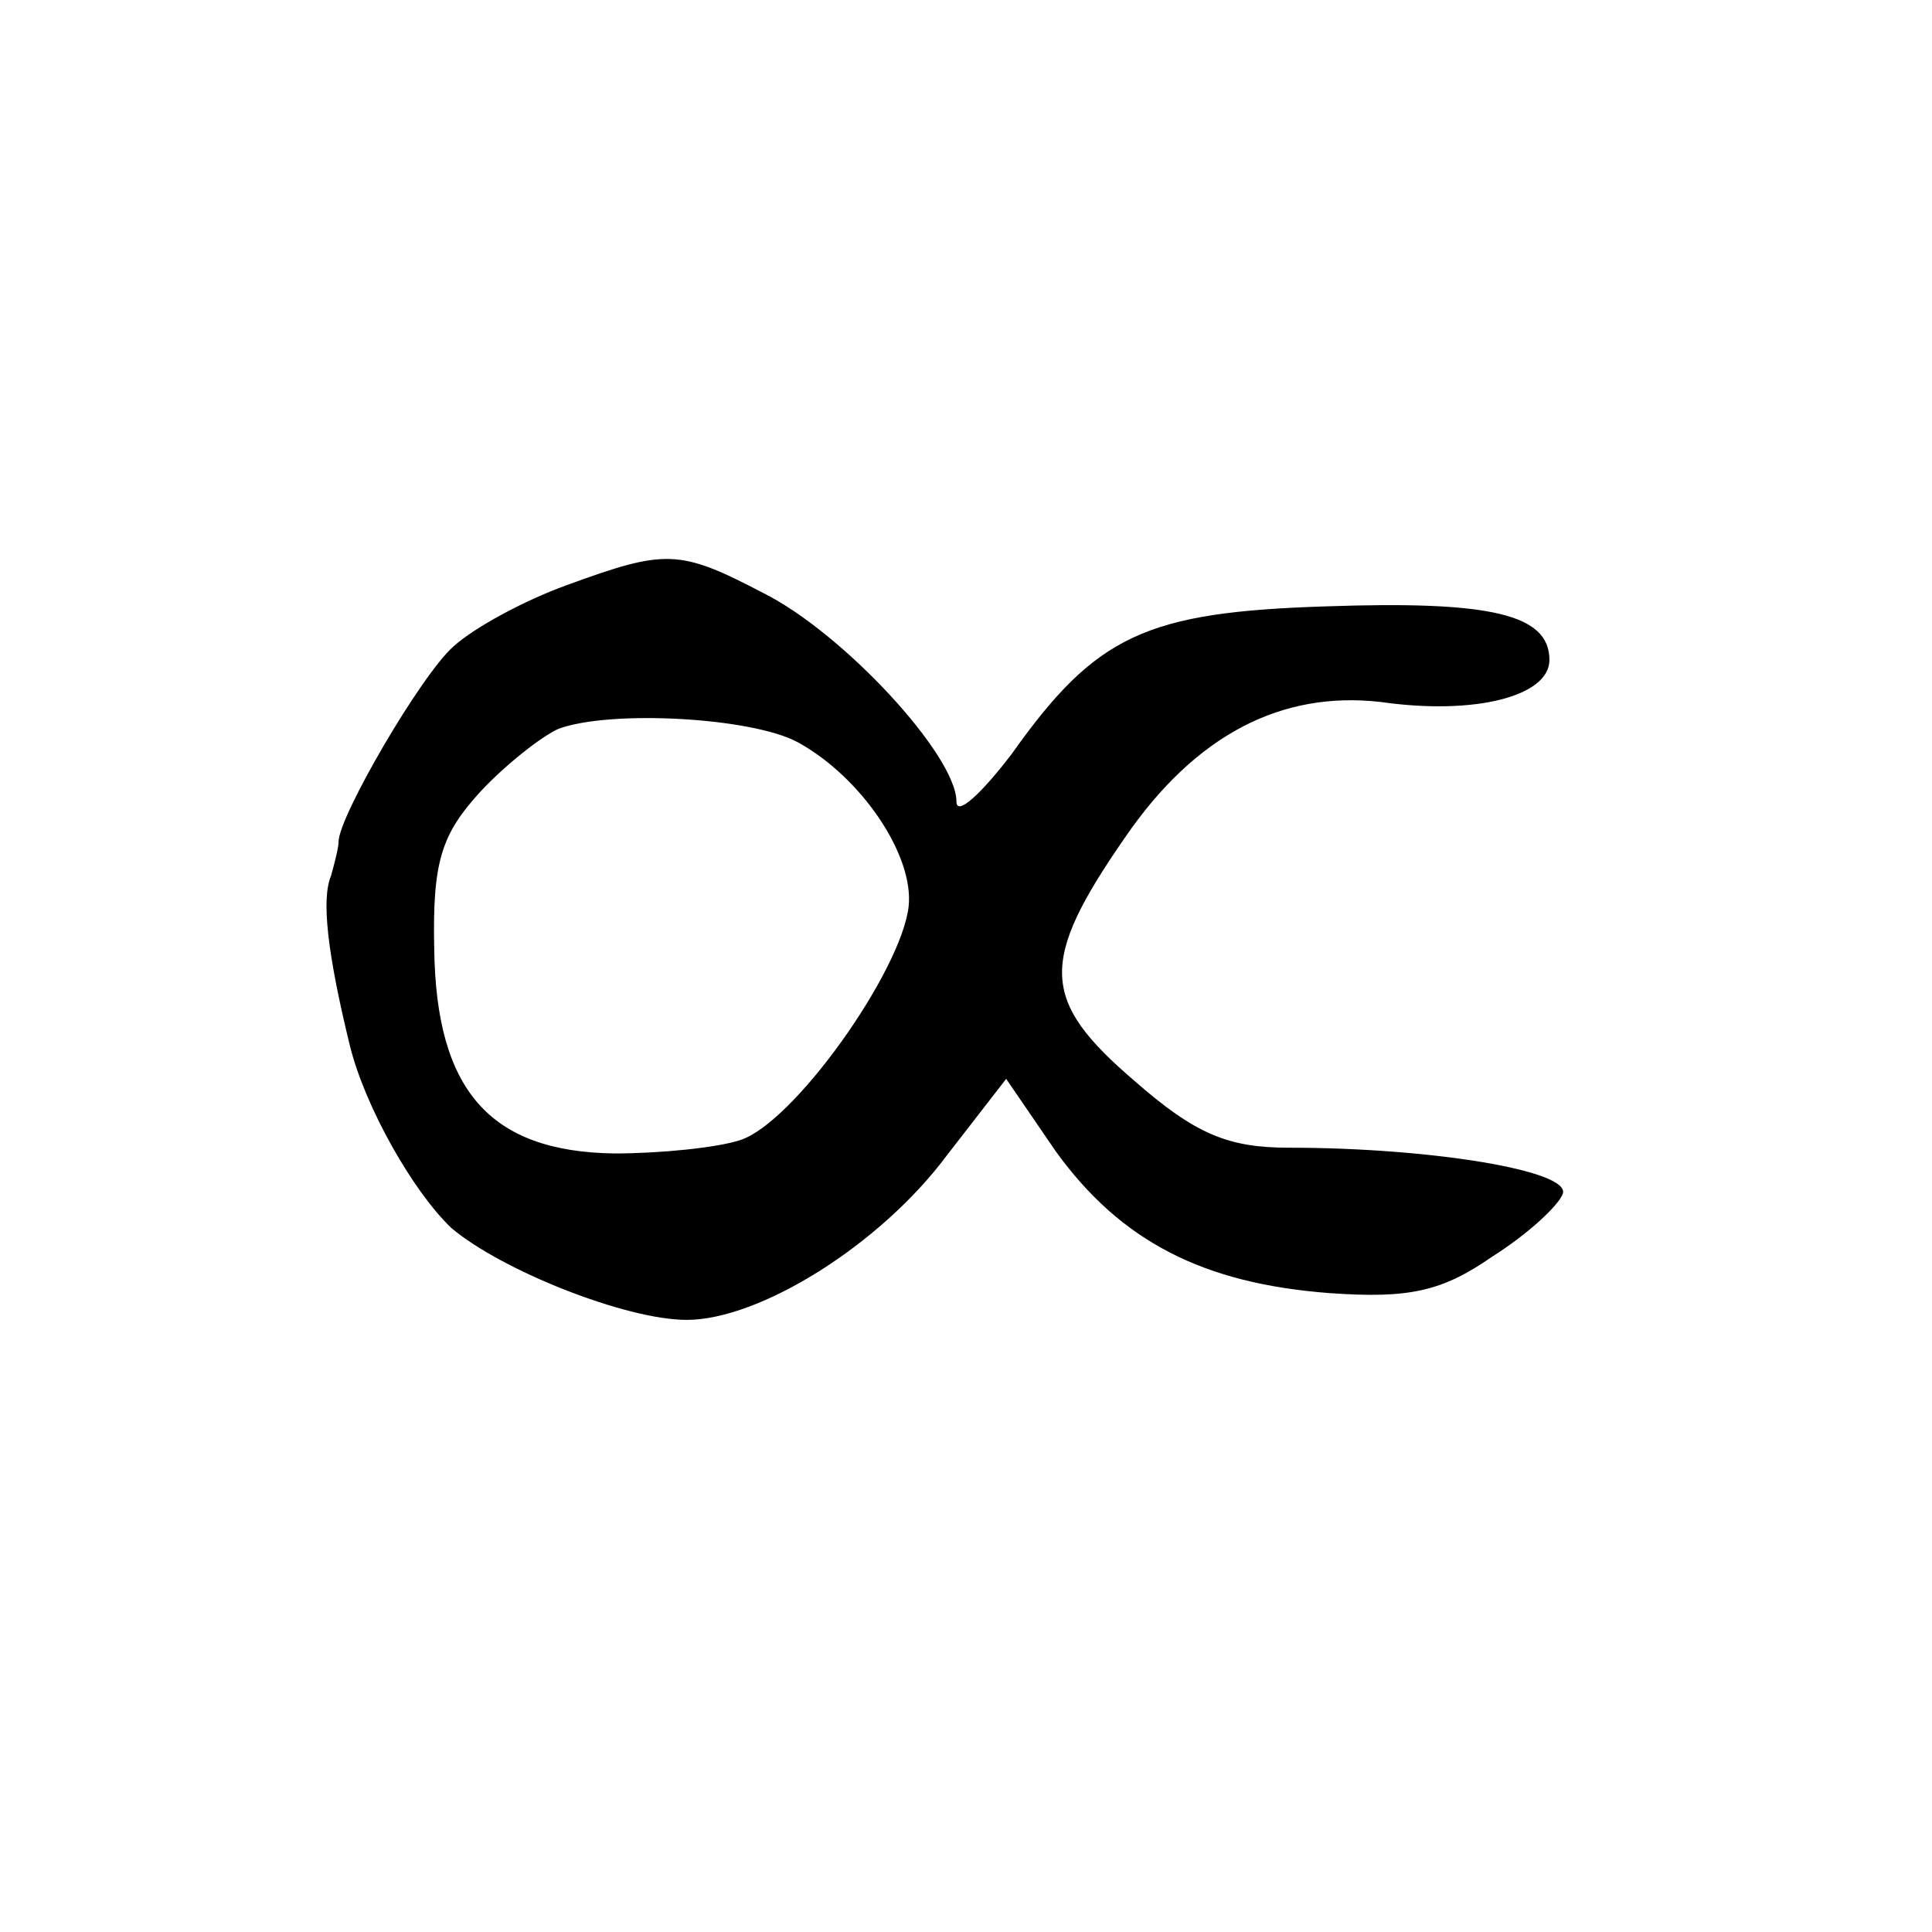 <?xml version="1.0" standalone="no"?>
<!DOCTYPE svg PUBLIC "-//W3C//DTD SVG 20010904//EN"
 "http://www.w3.org/TR/2001/REC-SVG-20010904/DTD/svg10.dtd">
<svg version="1.0" xmlns="http://www.w3.org/2000/svg"
 width="101pt" height="101pt" viewBox="0 0 101 101"
 preserveAspectRatio="xMidYMid meet">
<g transform="translate(0,101) scale(0.1,-0.1)"
fill="#000000" stroke="none">
<path d="M296 704 c-22 -8 -48 -22 -59 -32 -17 -15 -60 -89 -60 -102 0 -3 -2
-11 -4 -18 -5 -12 -2 -40 10 -89 8 -32 33 -76 53 -95 26 -22 91 -48 123 -48
38 0 101 39 136 86 l31 40 26 -38 c34 -47 77 -69 143 -74 42 -3 59 1 85 19 19
12 35 27 37 33 4 12 -69 24 -143 24 -32 0 -49 7 -81 35 -49 42 -50 62 -5 127
37 54 82 77 134 71 49 -7 88 3 88 22 0 24 -31 31 -117 28 -94 -3 -120 -15
-164 -77 -16 -21 -29 -33 -29 -25 0 24 -59 88 -101 109 -44 23 -51 23 -103 4z
m121 -82 c33 -18 61 -59 58 -86 -4 -34 -60 -113 -88 -122 -12 -4 -42 -7 -66
-7 -65 1 -93 33 -94 107 -1 46 4 60 24 82 13 14 32 29 41 33 27 10 101 6 125
-7z"/>
</g>
</svg>
